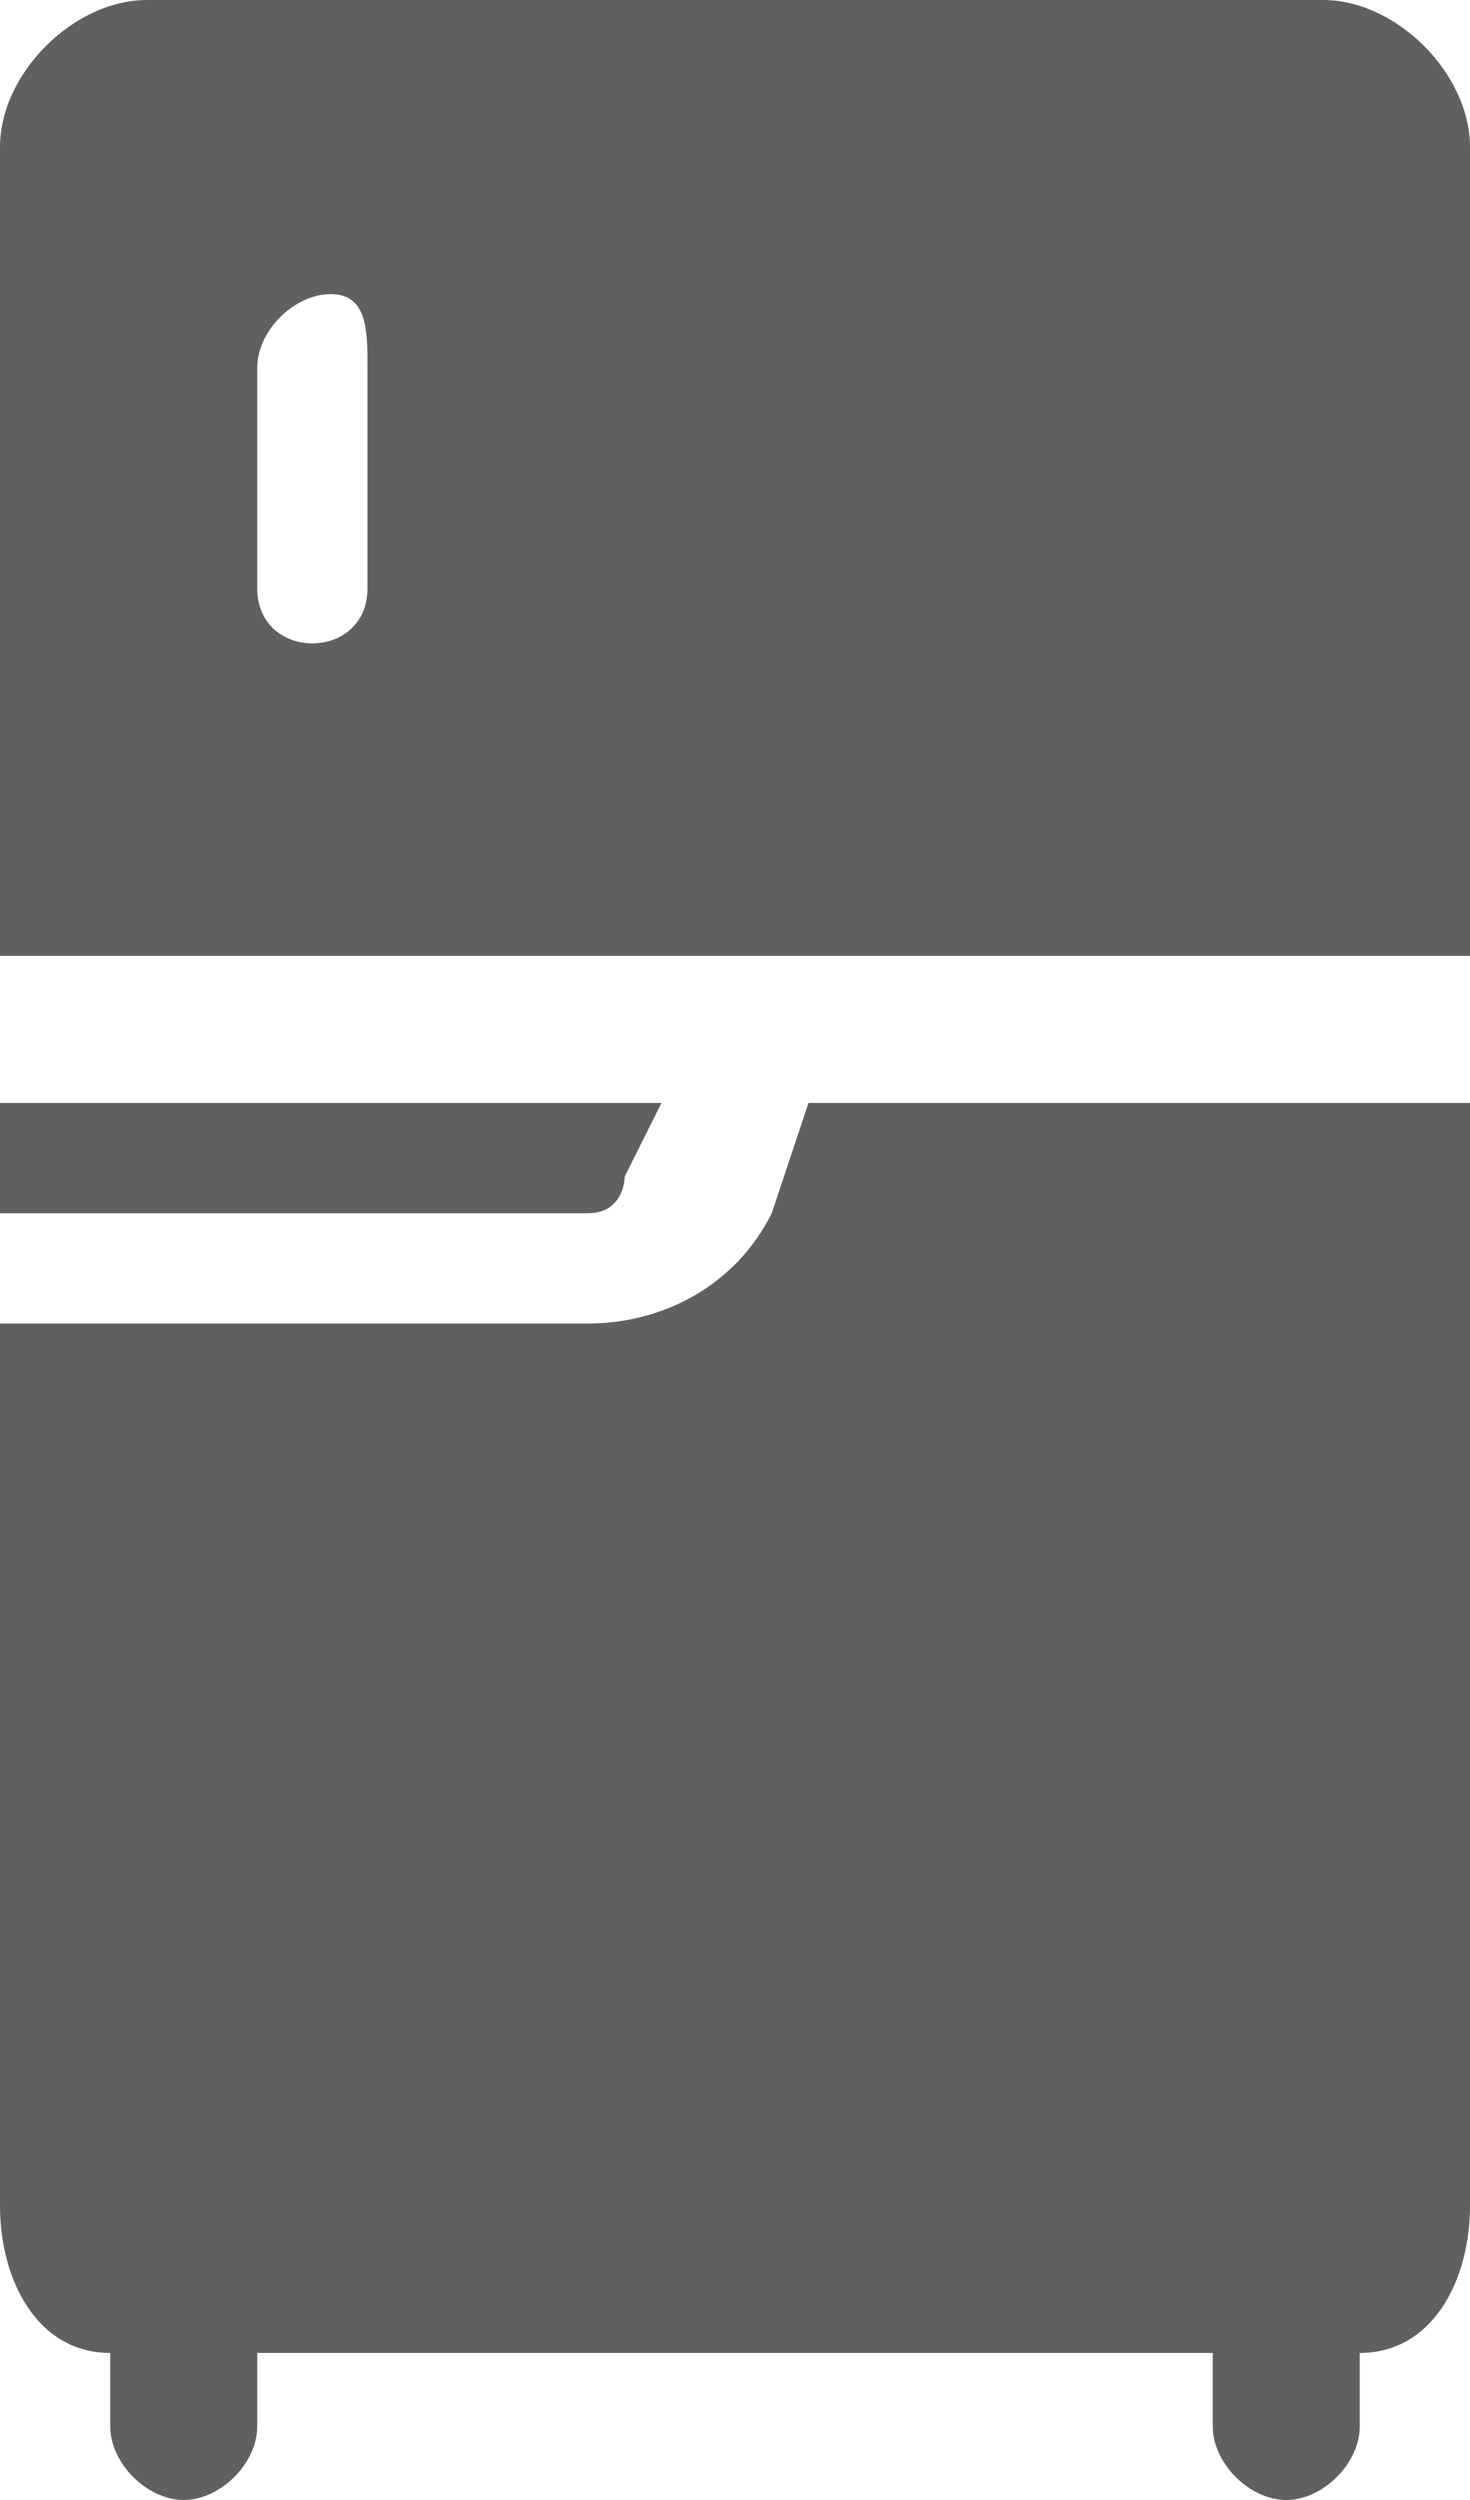 <?xml version="1.0" encoding="UTF-8"?>
<!DOCTYPE svg PUBLIC "-//W3C//DTD SVG 1.1//EN" "http://www.w3.org/Graphics/SVG/1.1/DTD/svg11.dtd">
<!-- Creator: CorelDRAW -->
<svg xmlns="http://www.w3.org/2000/svg" xml:space="preserve" width="20px" height="34px" version="1.1" style="shape-rendering:geometricPrecision; text-rendering:geometricPrecision; image-rendering:optimizeQuality; fill-rule:evenodd; clip-rule:evenodd"
viewBox="0 0 0.4 0.68"
 xmlns:xlink="http://www.w3.org/1999/xlink"
 xmlns:xodm="http://www.corel.com/coreldraw/odm/2003">
 <defs>
  <style type="text/css">
   <![CDATA[
    .fil0 {fill:#606062;fill-rule:nonzero}
   ]]>
  </style>
 </defs>
 <g id="Layer_x0020_1">
  <g id="_2675802139792">
   <path class="fil0" d="M0.36 0l-0.32 0c-0.02,0 -0.04,0.02 -0.04,0.04l0 0.22c0,0 0.39,0 0.4,0l0 -0.22c0,-0.02 -0.02,-0.04 -0.04,-0.04l0 0zm-0.26 0.16c0,0.02 -0.03,0.02 -0.03,0l0 -0.06c0,-0.01 0.01,-0.02 0.02,-0.02 0.01,0 0.01,0.01 0.01,0.02l0 0.06z"/>
   <path class="fil0" d="M0.16 0.33c0.01,0 0.01,-0.01 0.01,-0.01l0.01 -0.02 -0.18 0 0 0.03 0.16 0 0 0z"/>
   <path class="fil0" d="M0.22 0.3l-0.01 0.03c-0.01,0.02 -0.03,0.03 -0.05,0.03 -0.02,0 -0.14,0 -0.16,0l0 0.24c0,0.02 0.01,0.04 0.03,0.04l0 0.02c0,0.01 0.01,0.02 0.02,0.02 0.01,0 0.02,-0.01 0.02,-0.02l0 -0.02 0.26 0 0 0.02c0,0.01 0.01,0.02 0.02,0.02 0.01,0 0.02,-0.01 0.02,-0.02 0,0 0,-0.02 0,-0.02 0.02,0 0.03,-0.02 0.03,-0.04l0 -0.3c-0.02,0 -0.15,0 -0.18,0l0 0z"/>
  </g>
 </g>
</svg>
